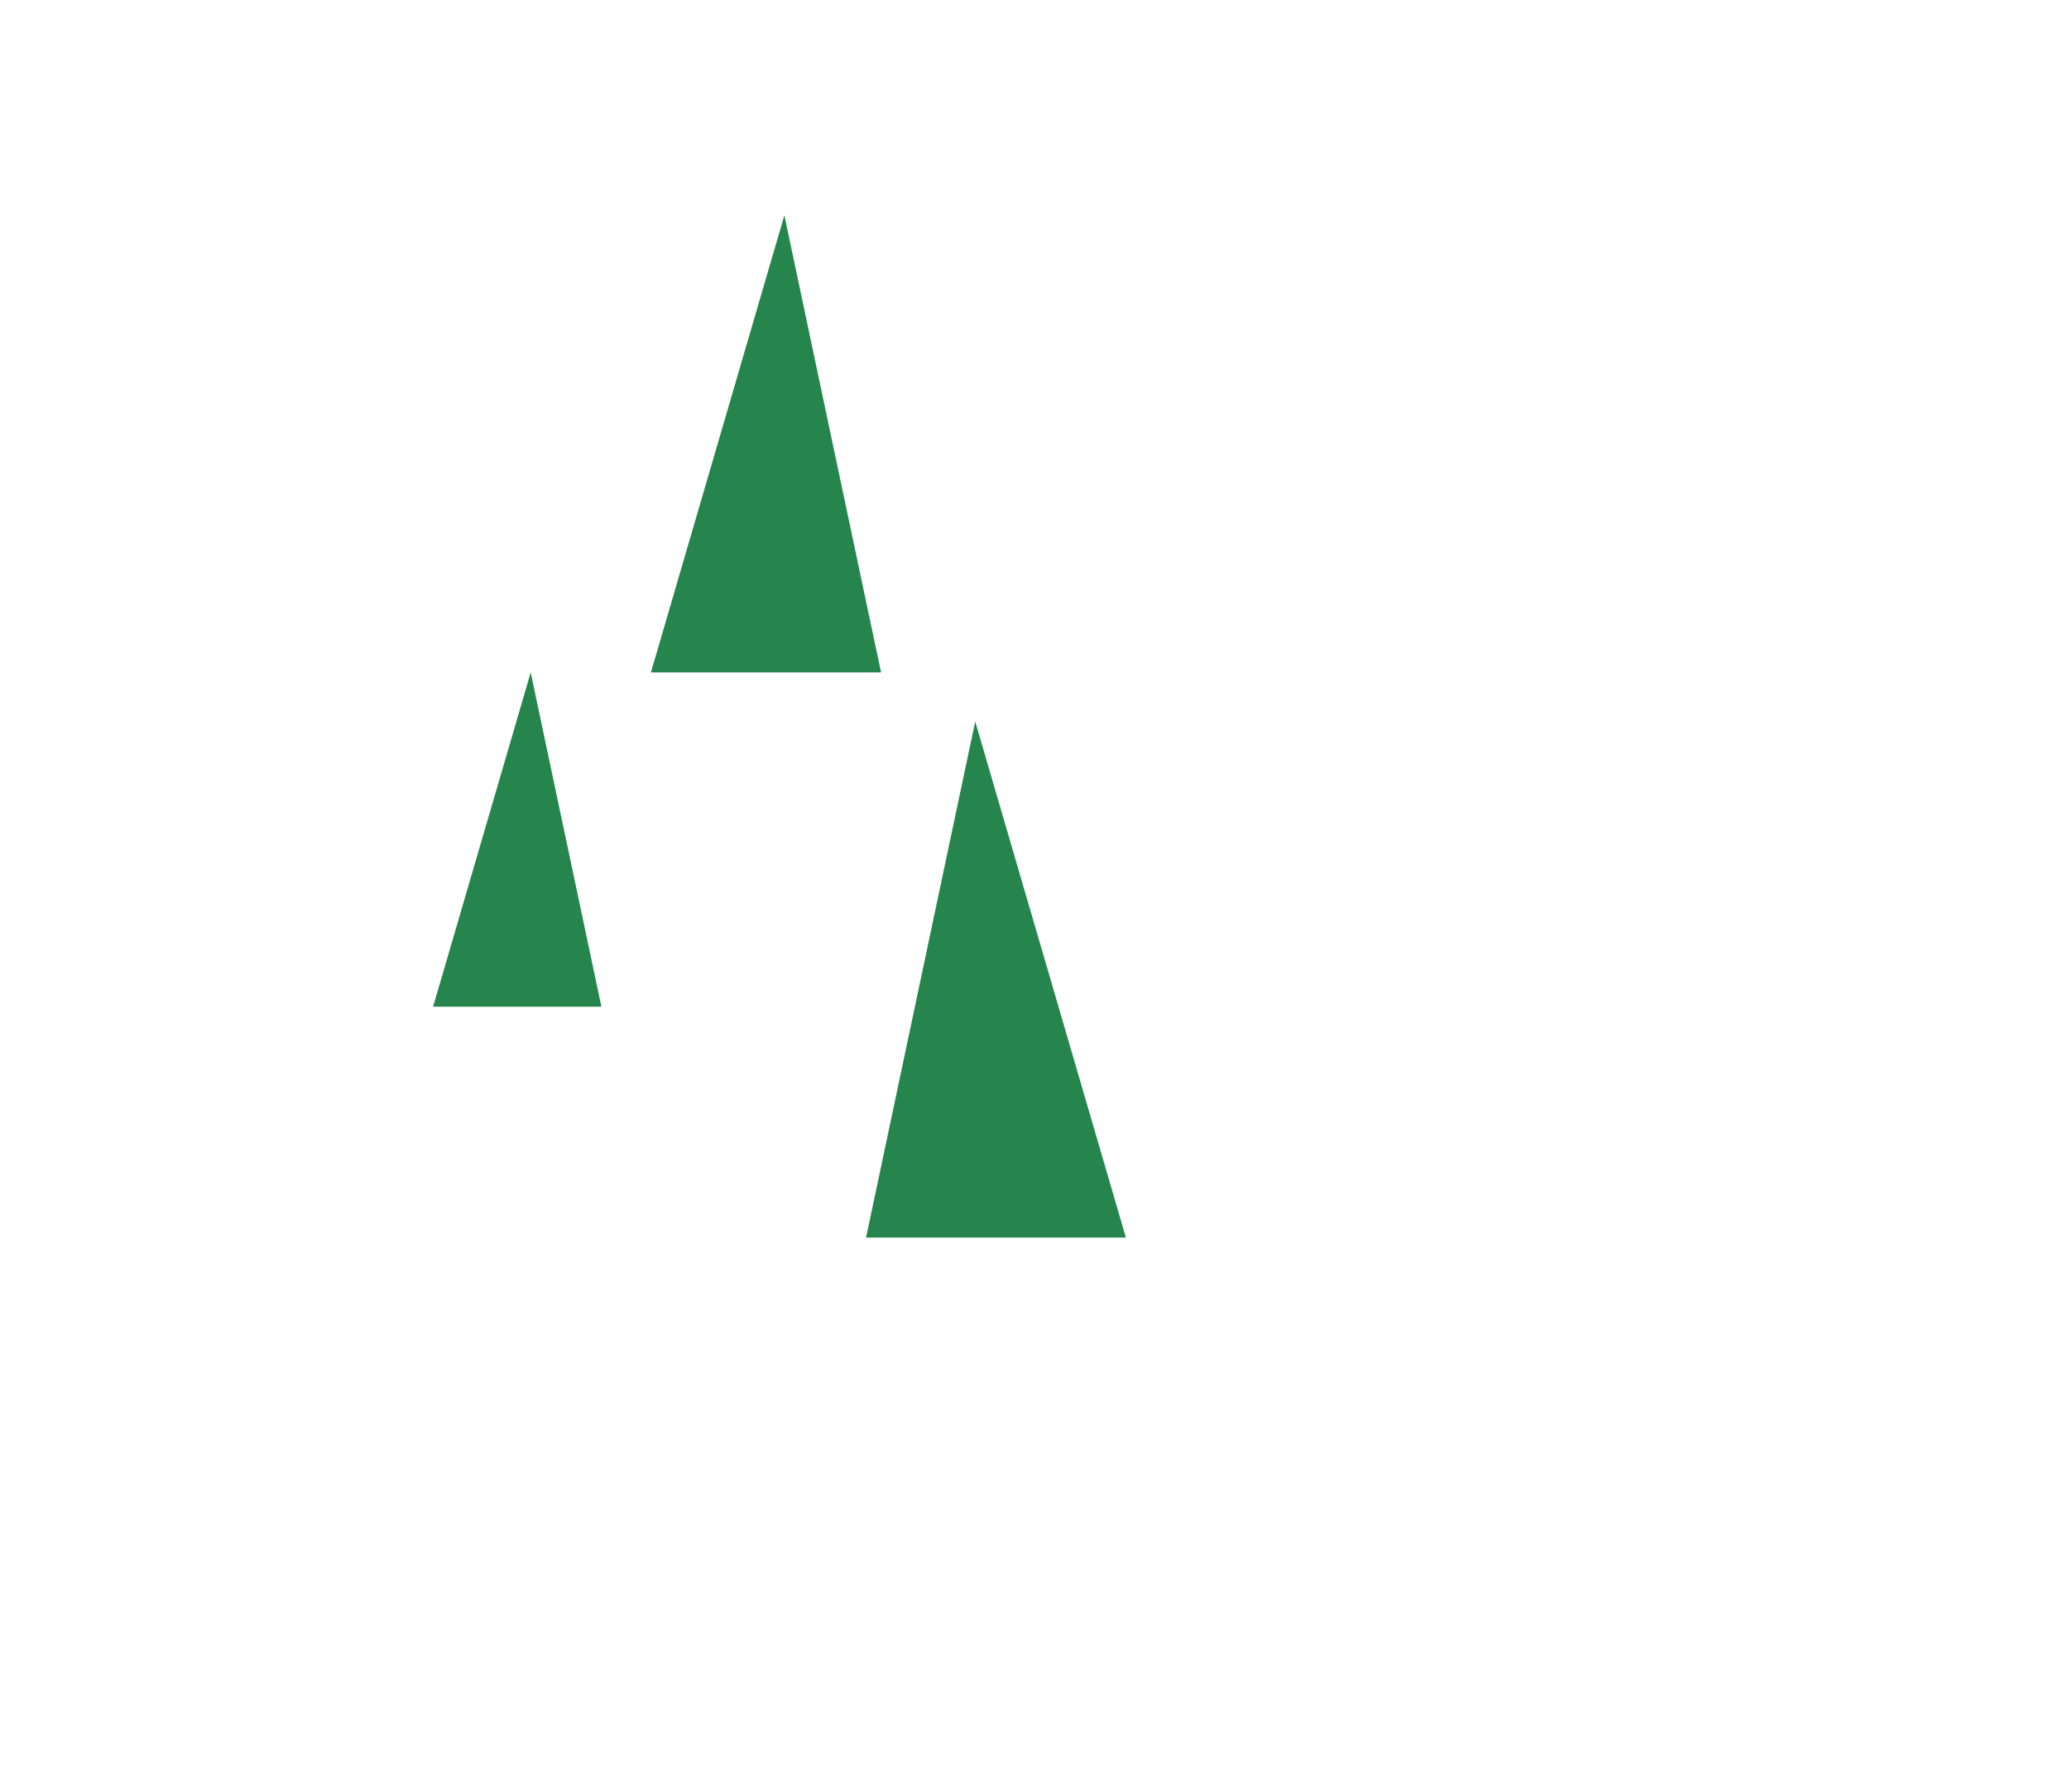 <?xml version="1.0" encoding="UTF-8" standalone="no"?><!-- Generator: Gravit.io --><svg xmlns="http://www.w3.org/2000/svg" xmlns:xlink="http://www.w3.org/1999/xlink" style="isolation:isolate" viewBox="2835.315 1554.085 234.085 202.723" width="234.085" height="202.723"><g><polygon points="3010.879,1756.808,2893.837,1756.808,2835.315,1655.447,2893.837,1554.085,3010.879,1554.085,3069.4,1655.447" fill="none"/><path d=" M 2884.315 1667.967 L 2895.358 1630.154 L 2903.358 1667.967 L 2884.315 1667.967 Z " fill="rgb(38,133,76)"/><path d=" M 2908.958 1630.154 L 2924.059 1578.44 L 2935 1630.154 L 2908.958 1630.154 Z " fill="rgb(38,133,76)"/><path d=" M 2962.7 1694.085 L 2945.651 1635.704 L 2933.3 1694.085 L 2962.7 1694.085 Z " fill="rgb(38,133,76)"/></g></svg>